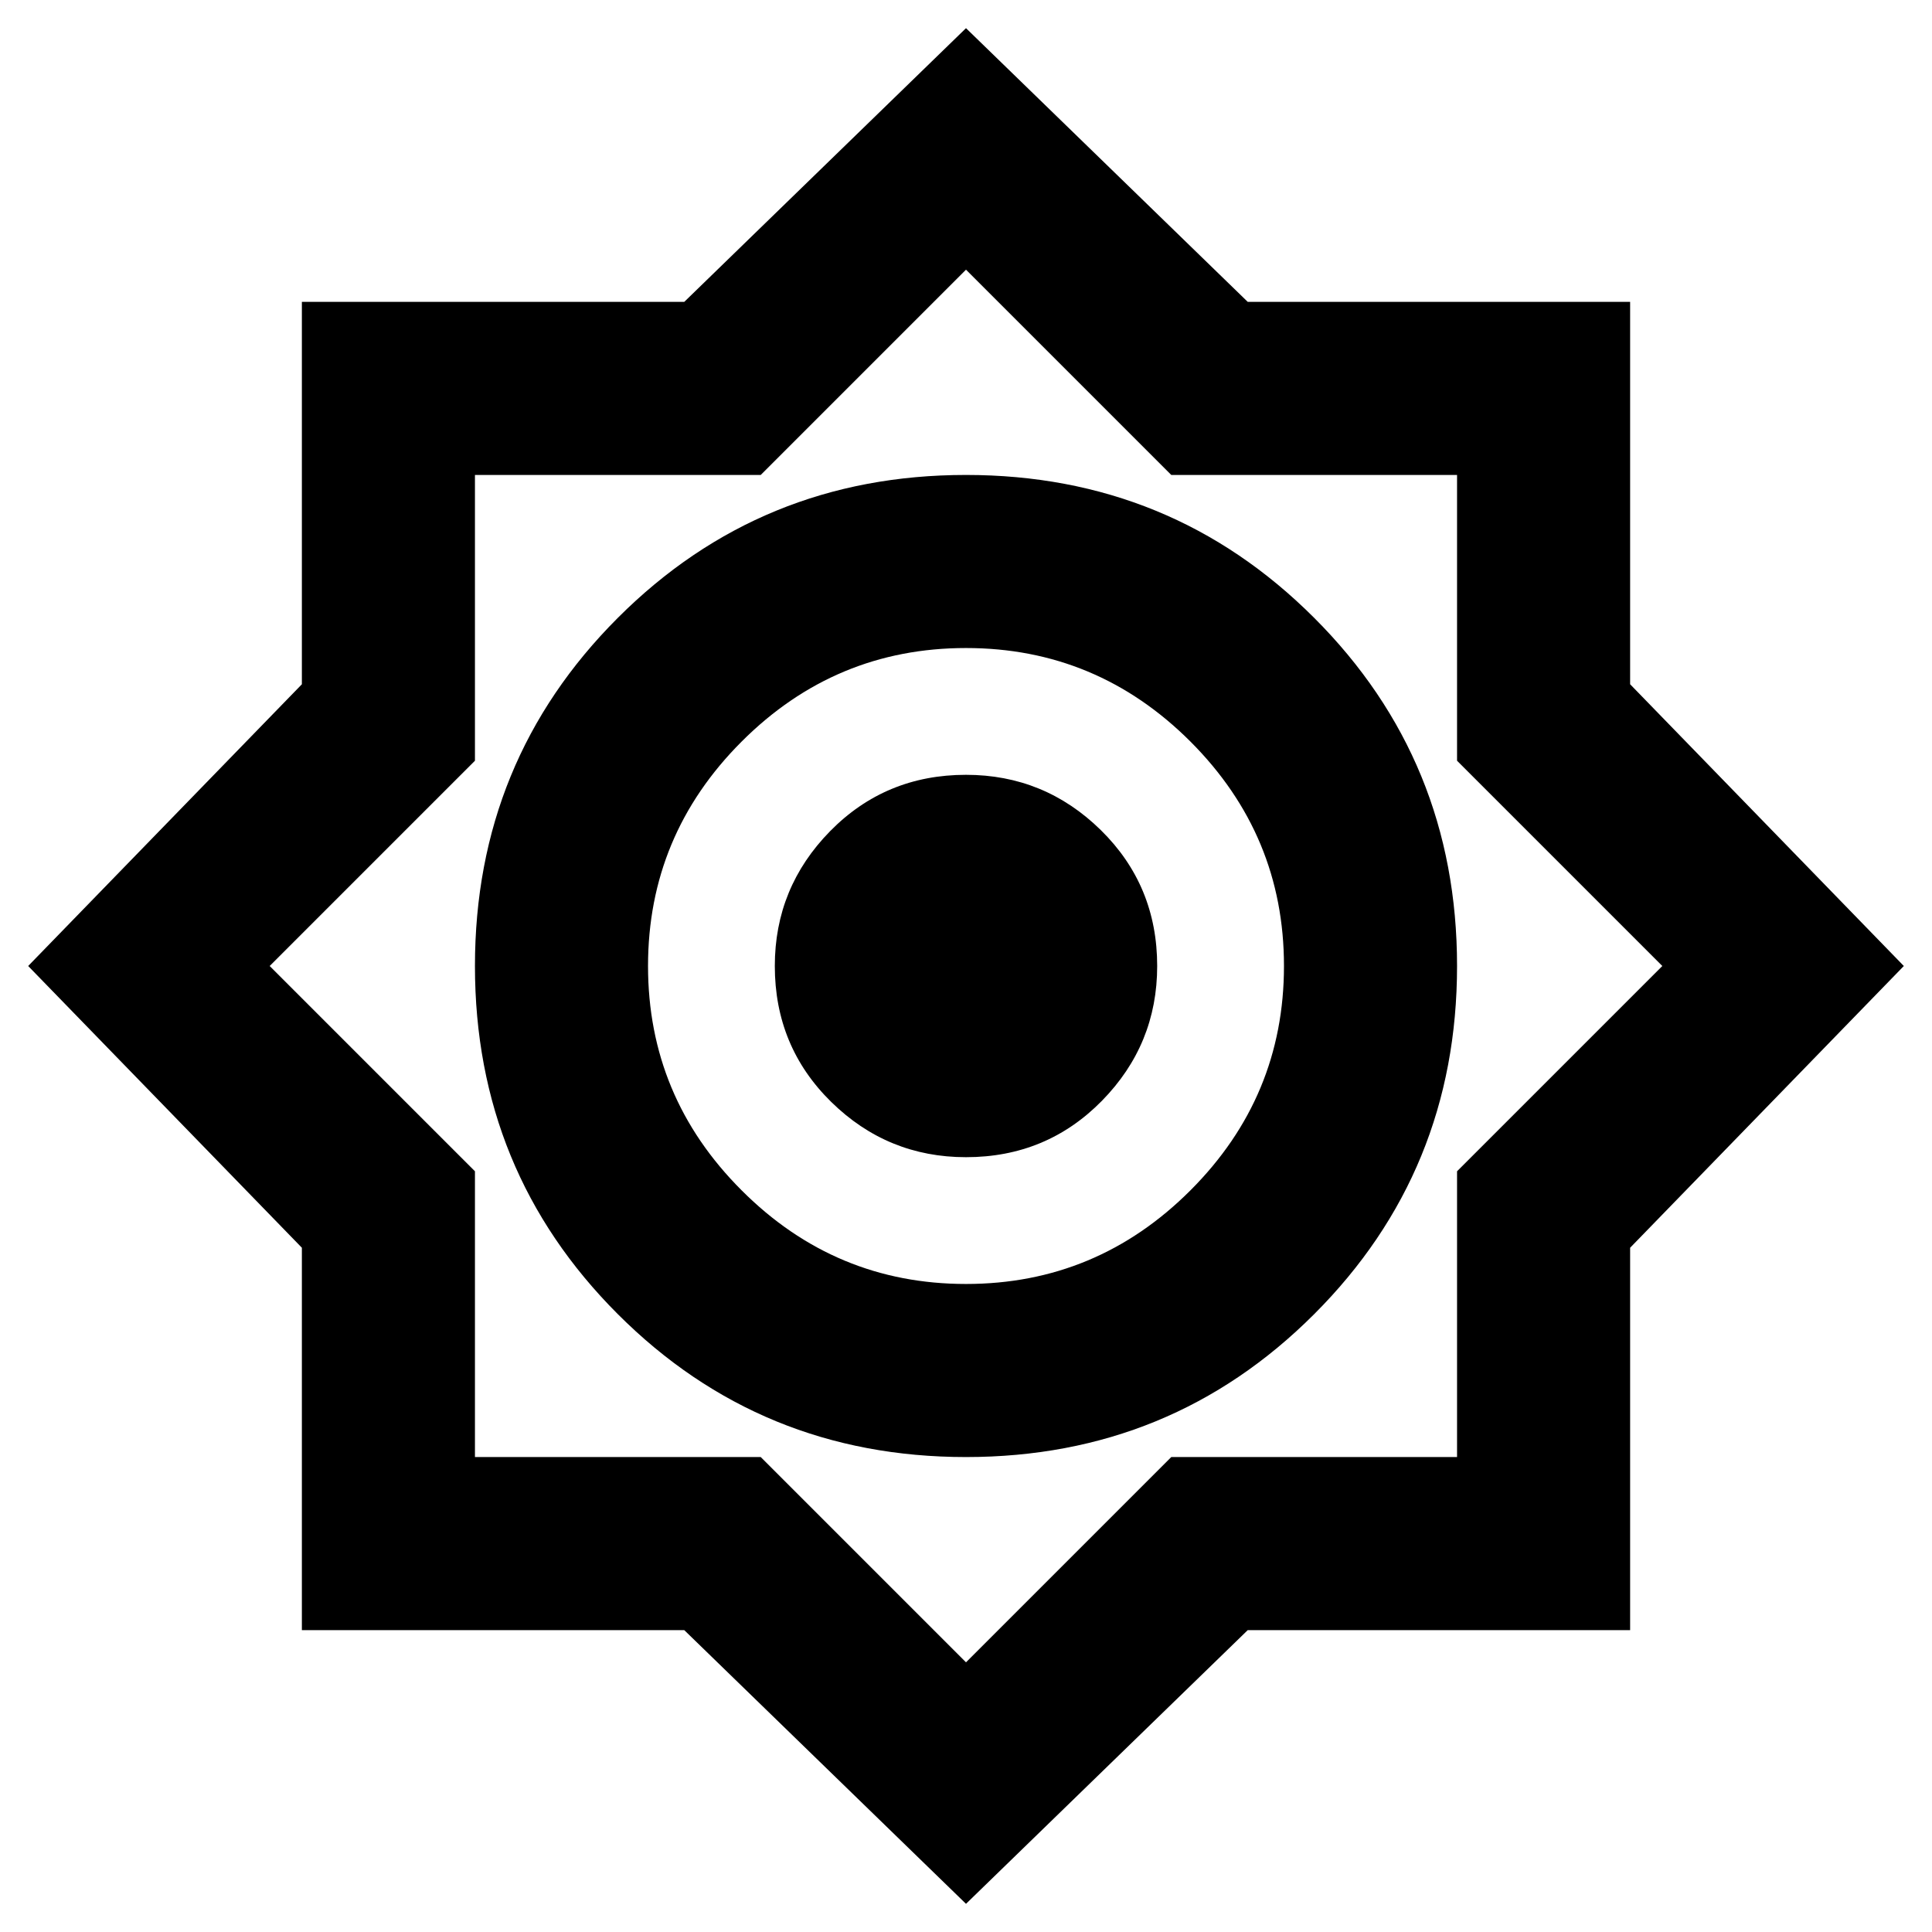 <svg xmlns="http://www.w3.org/2000/svg" height="24" width="24"><path d="M12 23.65 8.5 20.25H3.75V15.5L0.35 12L3.75 8.5V3.75H8.5L12 0.35L15.5 3.75H20.25V8.5L23.65 12L20.25 15.5V20.25H15.5ZM12 18.1Q14.55 18.1 16.325 16.325Q18.1 14.55 18.1 12Q18.1 9.45 16.325 7.675Q14.55 5.9 12 5.9Q9.45 5.9 7.675 7.675Q5.9 9.45 5.9 12Q5.9 14.55 7.675 16.325Q9.45 18.1 12 18.1ZM12 15.95Q10.375 15.95 9.213 14.787Q8.05 13.625 8.05 12Q8.05 10.375 9.213 9.212Q10.375 8.05 12 8.05Q13.625 8.05 14.788 9.212Q15.95 10.375 15.95 12Q15.95 13.625 14.788 14.787Q13.625 15.95 12 15.95ZM12 20.65 14.55 18.1H18.1V14.55L20.65 12L18.1 9.45V5.9H14.55L12 3.35L9.45 5.9H5.9V9.45L3.35 12L5.9 14.55V18.1H9.45ZM12 12ZM12 14.375Q11.025 14.375 10.325 13.688Q9.625 13 9.625 12Q9.625 11.025 10.312 10.325Q11 9.625 12 9.625Q12.975 9.625 13.675 10.312Q14.375 11 14.375 12Q14.375 12.975 13.688 13.675Q13 14.375 12 14.375Z"/></svg>